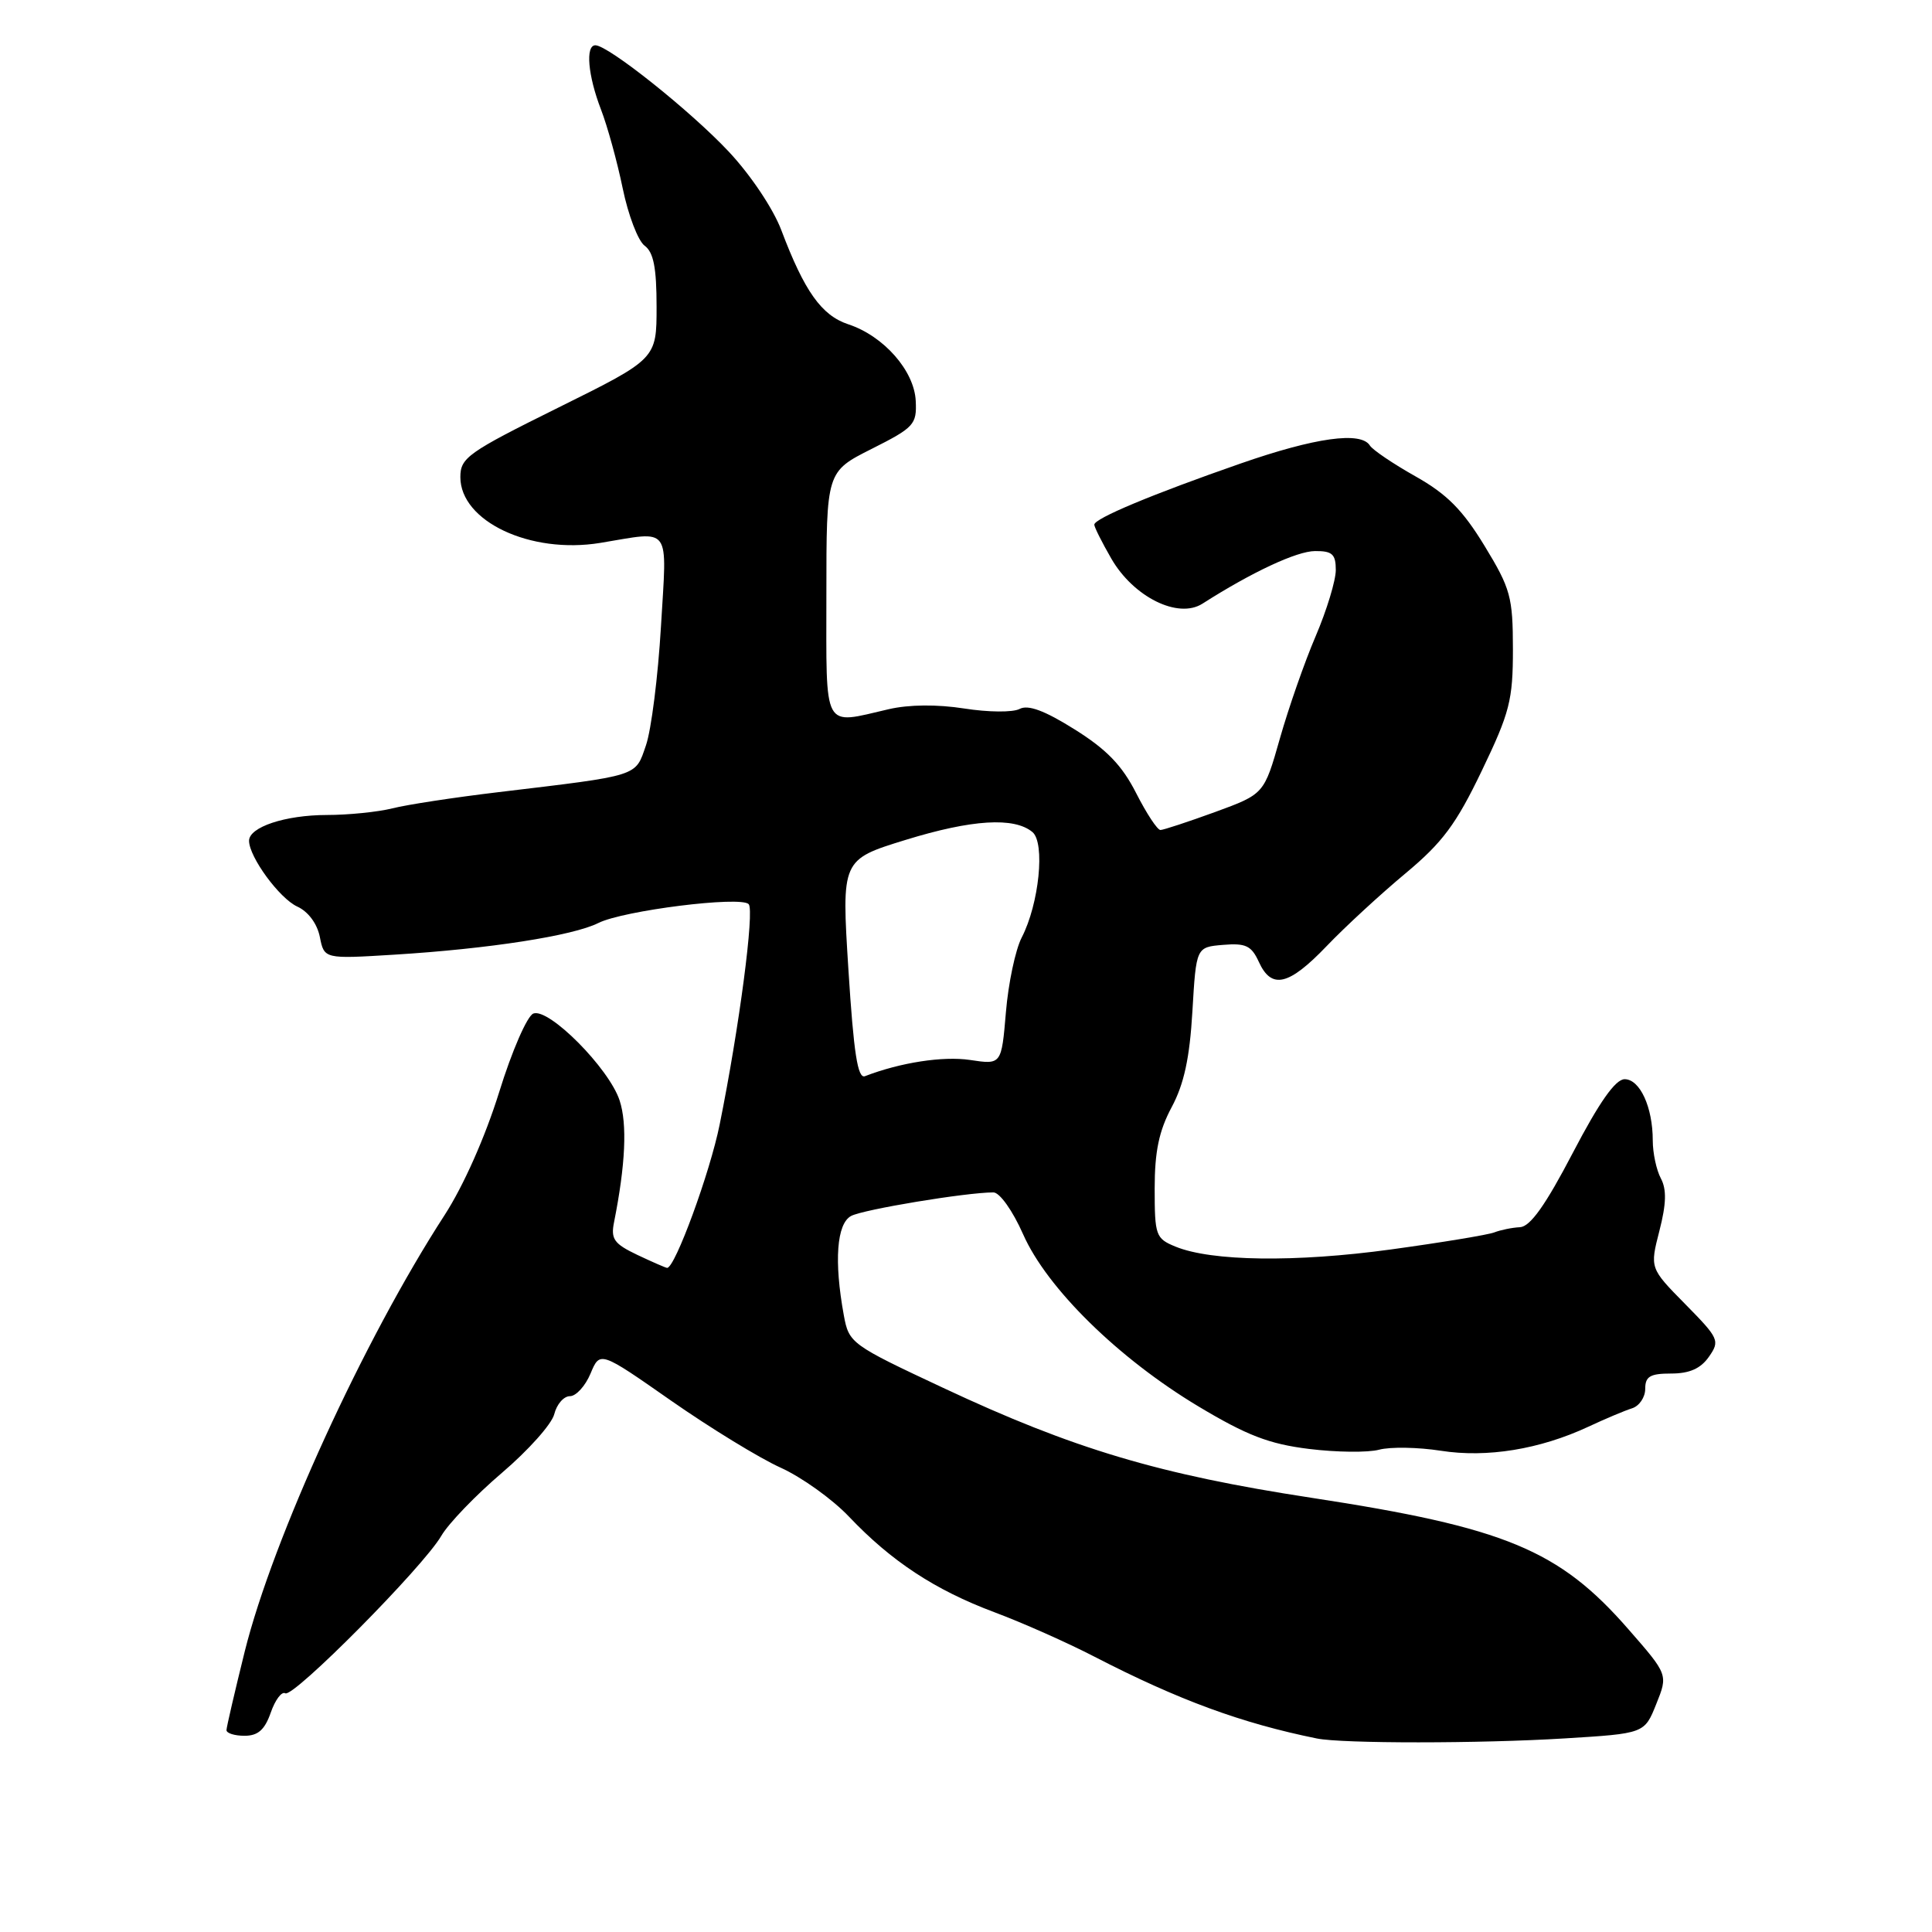 <?xml version="1.0" encoding="UTF-8" standalone="no"?>
<!DOCTYPE svg PUBLIC "-//W3C//DTD SVG 1.1//EN" "http://www.w3.org/Graphics/SVG/1.1/DTD/svg11.dtd" >
<svg xmlns="http://www.w3.org/2000/svg" xmlns:xlink="http://www.w3.org/1999/xlink" version="1.1" viewBox="0 0 256 256">
 <g >
 <path fill="currentColor"
d=" M 207.30 230.35 C 217.90 229.70 217.90 229.70 219.46 225.80 C 221.03 221.90 221.03 221.90 215.76 215.87 C 206.58 205.35 199.44 202.39 173.74 198.46 C 153.61 195.38 142.23 191.99 125.00 183.91 C 112.74 178.17 112.49 177.98 111.81 174.28 C 110.50 167.12 110.86 162.14 112.78 161.12 C 114.39 160.26 128.03 158.00 131.63 158.00 C 132.46 158.00 134.18 160.41 135.56 163.53 C 138.72 170.70 148.19 179.99 158.77 186.34 C 165.21 190.20 168.16 191.34 173.44 191.99 C 177.08 192.44 181.27 192.49 182.75 192.09 C 184.23 191.70 187.90 191.76 190.91 192.23 C 197.02 193.19 204.02 192.05 210.46 189.05 C 212.68 188.01 215.29 186.91 216.25 186.61 C 217.21 186.31 218.00 185.15 218.00 184.03 C 218.00 182.38 218.65 182.00 221.44 182.00 C 223.87 182.00 225.35 181.34 226.44 179.78 C 227.92 177.66 227.78 177.35 223.30 172.80 C 218.61 168.04 218.61 168.04 219.88 163.09 C 220.80 159.50 220.85 157.60 220.07 156.14 C 219.48 155.03 219.00 152.78 219.00 151.13 C 219.00 146.70 217.30 143.00 215.27 143.00 C 214.05 143.01 211.93 146.01 208.41 152.75 C 204.79 159.69 202.77 162.53 201.41 162.61 C 200.36 162.66 198.82 162.98 198.00 163.30 C 197.18 163.62 191.01 164.64 184.30 165.56 C 171.68 167.29 160.52 167.14 155.75 165.18 C 153.14 164.11 153.00 163.71 153.00 157.48 C 153.00 152.59 153.57 149.85 155.25 146.71 C 156.89 143.65 157.64 140.19 158.00 134.00 C 158.50 125.50 158.50 125.50 162.07 125.20 C 165.07 124.95 165.82 125.31 166.80 127.45 C 168.48 131.14 170.76 130.61 175.79 125.36 C 178.24 122.80 182.94 118.47 186.23 115.73 C 191.15 111.63 192.94 109.22 196.34 102.14 C 200.06 94.40 200.47 92.77 200.47 86.02 C 200.46 79.10 200.17 78.01 196.71 72.33 C 193.81 67.57 191.73 65.47 187.56 63.12 C 184.59 61.45 181.88 59.61 181.52 59.04 C 180.34 57.13 174.28 57.97 164.35 61.43 C 152.69 65.49 145.00 68.70 145.00 69.52 C 145.00 69.84 146.01 71.86 147.25 74.01 C 150.19 79.11 156.11 82.05 159.33 79.99 C 165.88 75.81 171.82 73.03 174.25 73.02 C 176.53 73.00 177.00 73.43 177.00 75.53 C 177.00 76.92 175.80 80.86 174.34 84.28 C 172.87 87.70 170.74 93.81 169.59 97.86 C 167.50 105.22 167.50 105.22 161.00 107.60 C 157.43 108.90 154.17 109.97 153.77 109.98 C 153.36 109.99 151.92 107.79 150.55 105.10 C 148.68 101.42 146.65 99.31 142.38 96.64 C 138.41 94.15 136.22 93.34 135.10 93.94 C 134.21 94.41 130.94 94.38 127.77 93.88 C 124.19 93.32 120.45 93.35 117.77 93.97 C 108.91 96.01 109.50 97.09 109.50 78.75 C 109.50 62.50 109.50 62.50 115.50 59.48 C 121.12 56.65 121.49 56.25 121.34 53.13 C 121.15 49.12 117.10 44.52 112.40 42.97 C 108.86 41.80 106.59 38.60 103.53 30.50 C 102.46 27.66 99.46 23.18 96.57 20.10 C 91.53 14.72 80.59 6.00 78.89 6.00 C 77.55 6.00 77.90 10.01 79.63 14.50 C 80.48 16.70 81.78 21.40 82.51 24.95 C 83.24 28.50 84.55 31.93 85.42 32.56 C 86.60 33.43 87.00 35.48 87.00 40.64 C 87.00 47.56 87.00 47.56 74.00 54.00 C 61.99 59.95 61.00 60.65 61.00 63.22 C 61.00 69.08 70.28 73.45 79.52 71.94 C 89.08 70.37 88.38 69.40 87.58 83.03 C 87.19 89.64 86.30 96.72 85.59 98.77 C 84.15 102.94 84.88 102.71 66.00 104.97 C 60.22 105.66 53.92 106.62 52.00 107.11 C 50.08 107.59 46.16 107.99 43.30 107.99 C 37.79 108.00 33.00 109.59 33.00 111.41 C 33.01 113.56 37.04 119.06 39.40 120.13 C 40.84 120.79 42.03 122.39 42.38 124.15 C 42.96 127.07 42.96 127.07 52.23 126.50 C 64.75 125.73 75.91 124.00 79.29 122.30 C 82.59 120.65 98.10 118.70 99.20 119.80 C 100.00 120.60 97.95 136.20 95.36 149.00 C 94.08 155.37 89.45 168.00 88.40 168.00 C 88.22 168.00 86.44 167.22 84.45 166.28 C 81.35 164.80 80.91 164.18 81.37 161.92 C 82.88 154.33 83.13 148.93 82.10 145.81 C 80.70 141.55 72.72 133.51 70.67 134.30 C 69.86 134.61 67.83 139.25 66.14 144.72 C 64.29 150.66 61.41 157.15 58.89 161.04 C 48.22 177.50 36.17 203.83 32.43 218.82 C 31.11 224.15 30.02 228.84 30.01 229.25 C 30.01 229.66 31.08 230.00 32.40 230.00 C 34.19 230.00 35.08 229.21 35.88 226.92 C 36.47 225.23 37.33 224.09 37.80 224.37 C 38.84 225.02 56.09 207.62 58.48 203.50 C 59.44 201.85 63.07 198.09 66.53 195.14 C 70.00 192.18 73.11 188.70 73.44 187.39 C 73.77 186.07 74.70 185.00 75.52 185.00 C 76.33 185.00 77.56 183.65 78.25 182.00 C 79.50 179.01 79.50 179.01 88.93 185.60 C 94.12 189.22 100.64 193.21 103.43 194.47 C 106.22 195.73 110.30 198.65 112.50 200.97 C 118.10 206.87 123.87 210.67 131.74 213.62 C 135.46 215.01 141.43 217.66 145.00 219.51 C 156.17 225.27 164.49 228.33 174.50 230.36 C 177.86 231.04 196.08 231.04 207.30 230.35 Z  M 112.42 128.49 C 111.50 113.91 111.50 113.91 120.00 111.29 C 128.79 108.58 134.38 108.24 136.80 110.25 C 138.51 111.67 137.69 119.77 135.38 124.23 C 134.55 125.84 133.61 130.28 133.29 134.11 C 132.70 141.08 132.70 141.08 128.53 140.45 C 124.96 139.92 119.33 140.78 114.61 142.60 C 113.65 142.96 113.12 139.57 112.42 128.49 Z "/>
</g>
</svg>